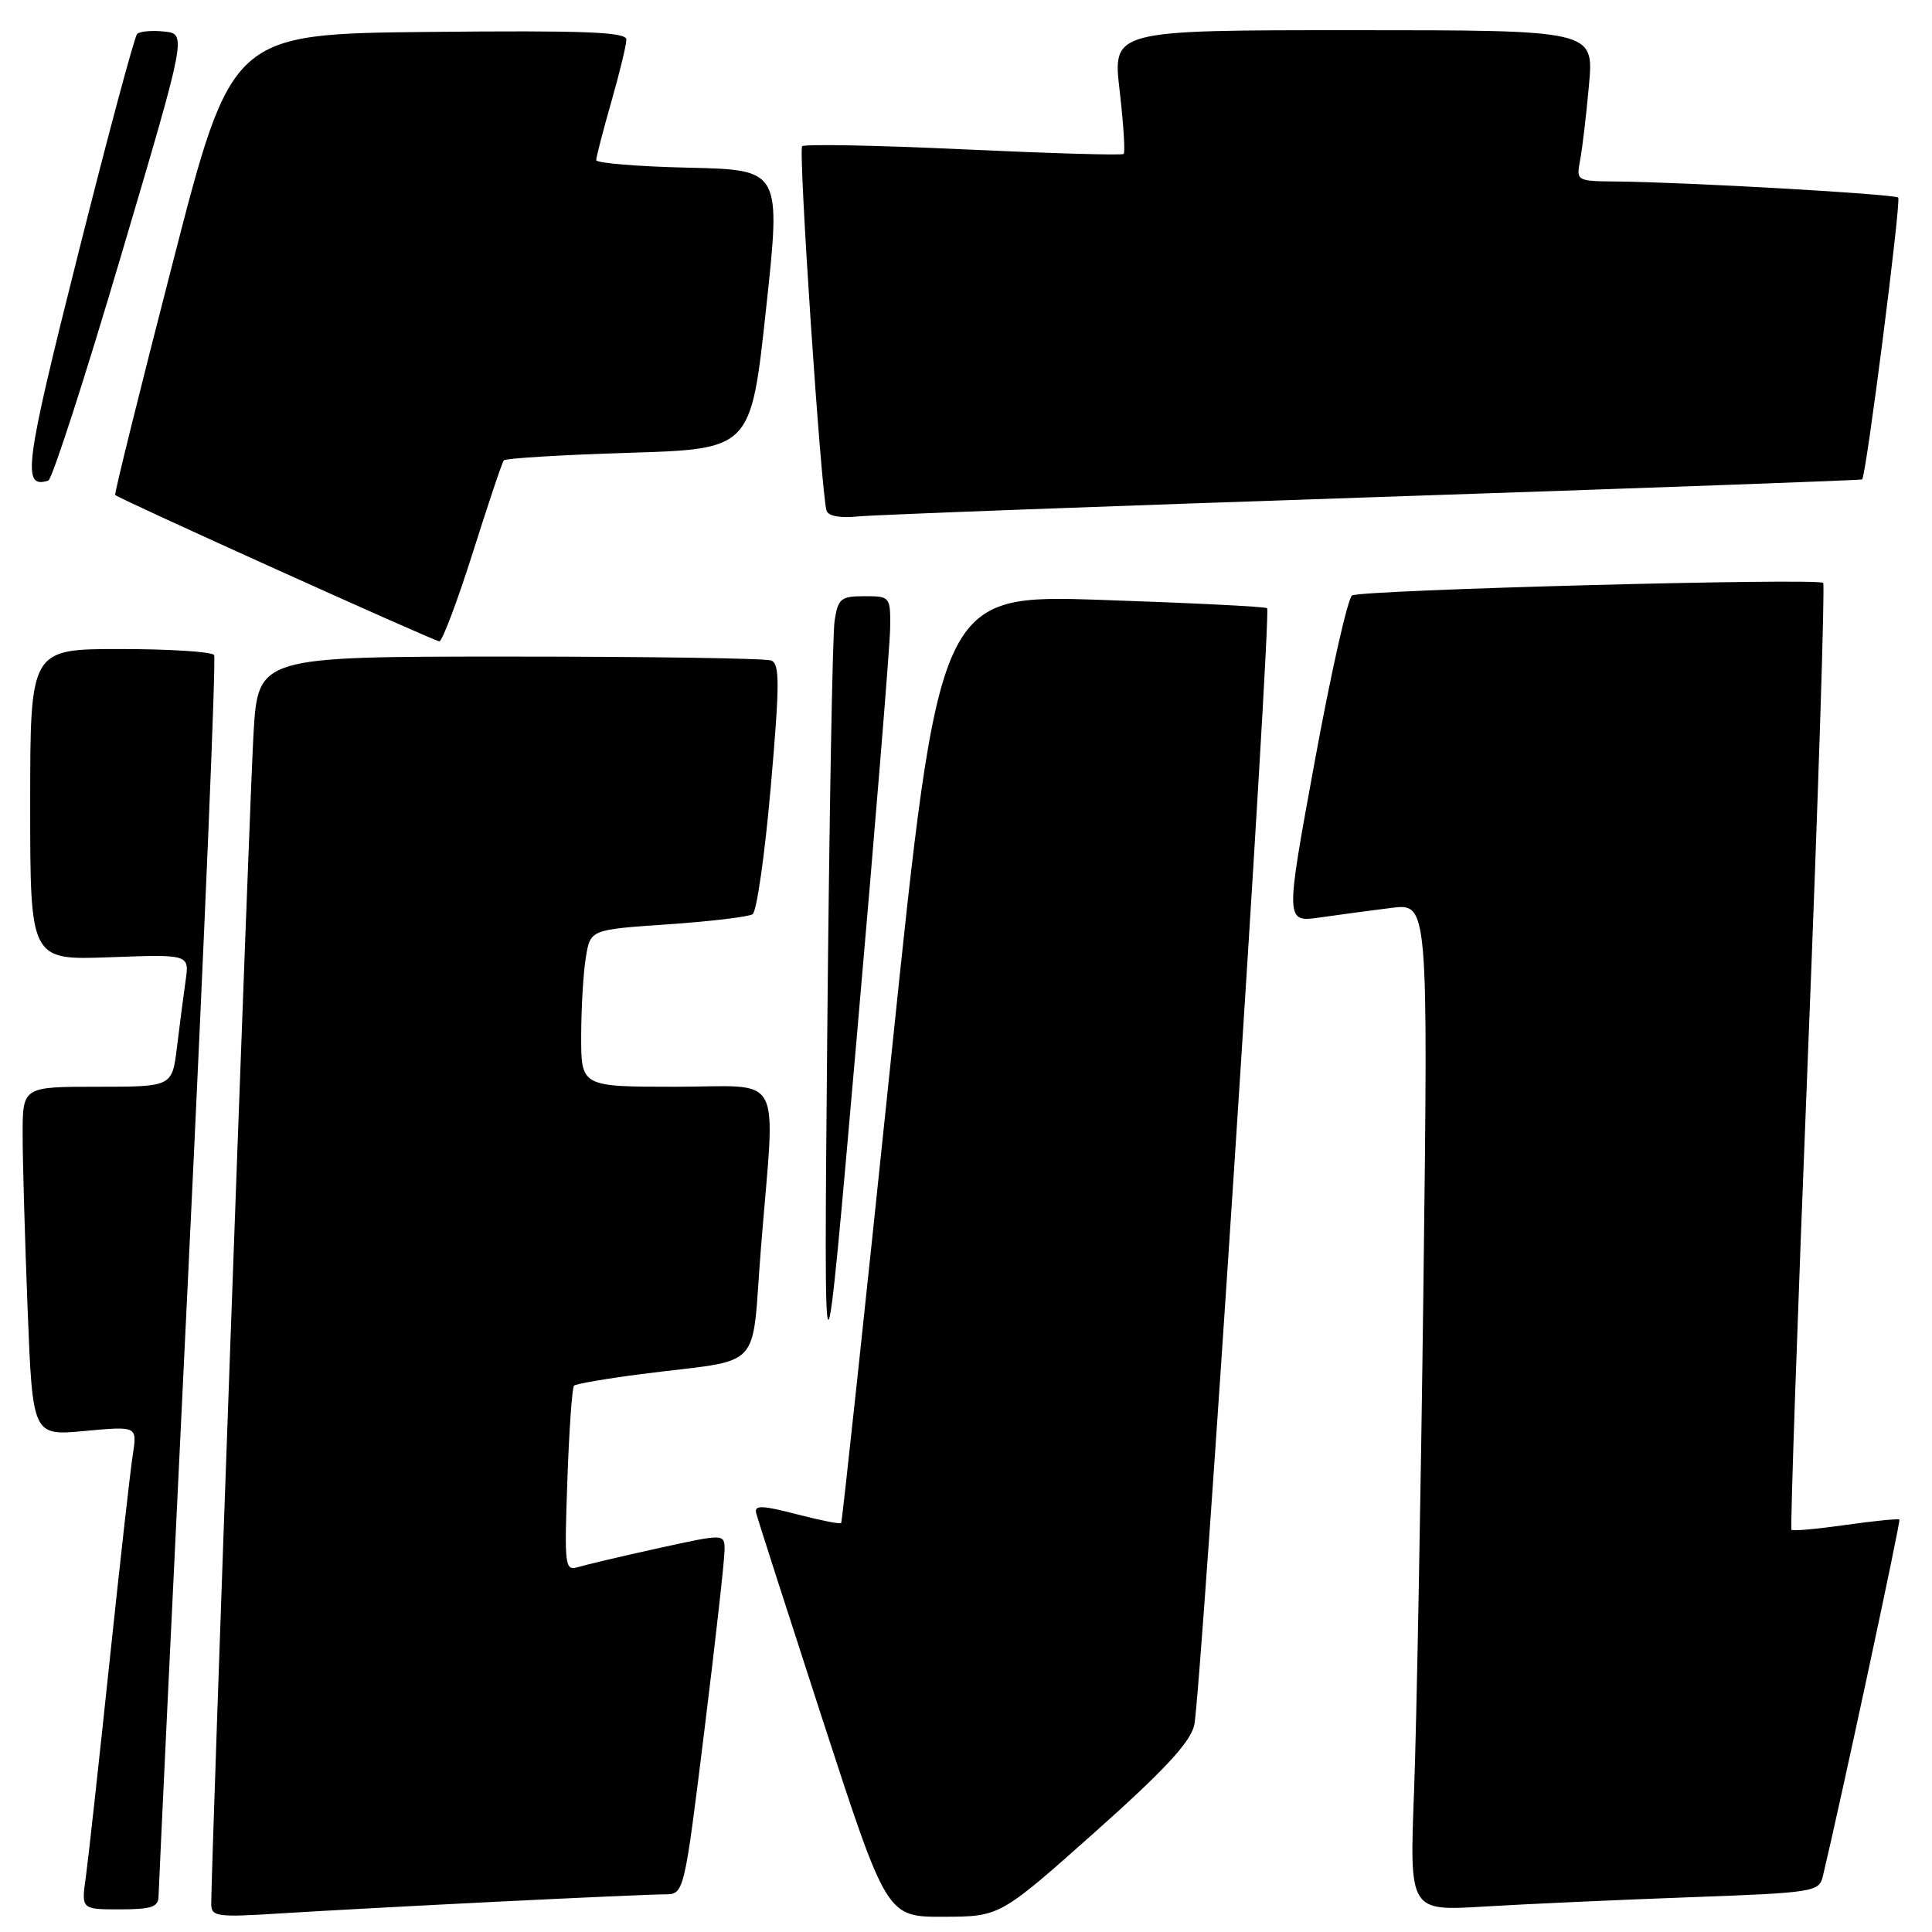 <?xml version="1.0" encoding="UTF-8" standalone="no"?>
<!DOCTYPE svg PUBLIC "-//W3C//DTD SVG 1.1//EN" "http://www.w3.org/Graphics/SVG/1.1/DTD/svg11.dtd" >
<svg xmlns="http://www.w3.org/2000/svg" xmlns:xlink="http://www.w3.org/1999/xlink" version="1.1" viewBox="0 0 256 256">
 <g >
 <path fill="currentColor"
d=" M 66.00 251.98 C 76.72 251.45 86.66 251.01 88.08 251.01 C 90.65 251.00 90.65 251.00 93.34 229.25 C 94.82 217.29 96.02 206.54 96.01 205.36 C 96.00 203.22 96.00 203.22 87.25 205.14 C 82.44 206.20 77.66 207.33 76.62 207.64 C 74.84 208.19 74.77 207.59 75.18 196.14 C 75.41 189.49 75.81 183.86 76.06 183.61 C 76.30 183.37 80.33 182.67 85.00 182.07 C 101.50 179.95 99.49 182.09 100.84 165.24 C 102.74 141.50 104.08 144.00 89.50 144.00 C 77.00 144.00 77.00 144.00 77.01 137.25 C 77.02 133.54 77.29 128.85 77.63 126.84 C 78.23 123.18 78.23 123.18 88.49 122.48 C 94.13 122.09 99.18 121.49 99.72 121.14 C 100.27 120.79 101.35 113.20 102.13 104.27 C 103.32 90.64 103.33 87.96 102.19 87.52 C 101.45 87.23 85.84 87.00 67.51 87.00 C 34.19 87.00 34.19 87.00 33.59 97.25 C 33.07 106.02 27.98 247.18 27.99 252.31 C 28.00 253.97 28.77 254.07 37.25 253.53 C 42.34 253.21 55.27 252.51 66.00 251.98 Z  M 145.00 242.84 C 154.19 234.66 157.70 230.90 158.24 228.61 C 159.11 224.99 168.49 81.15 167.90 80.59 C 167.68 80.38 157.81 79.89 145.97 79.49 C 124.45 78.77 124.45 78.77 118.08 140.14 C 114.57 173.89 111.59 201.64 111.46 201.81 C 111.32 201.98 108.67 201.45 105.55 200.64 C 101.02 199.46 99.95 199.42 100.19 200.46 C 100.36 201.18 104.33 213.51 109.00 227.88 C 117.50 254.00 117.50 254.00 125.00 253.98 C 132.50 253.96 132.50 253.96 145.00 242.84 Z  M 21.01 251.25 C 21.02 250.29 22.79 213.07 24.95 168.55 C 27.10 124.02 28.65 87.24 28.37 86.80 C 28.10 86.36 22.51 86.00 15.94 86.00 C 4.00 86.00 4.00 86.00 4.00 106.61 C 4.00 127.23 4.00 127.23 14.55 126.84 C 25.10 126.45 25.10 126.45 24.59 129.97 C 24.31 131.91 23.80 135.86 23.45 138.75 C 22.81 144.00 22.81 144.00 12.91 144.00 C 3.00 144.00 3.00 144.00 3.00 150.34 C 3.00 153.83 3.30 164.24 3.66 173.47 C 4.32 190.26 4.32 190.26 11.25 189.61 C 18.18 188.97 18.18 188.97 17.60 192.73 C 17.27 194.81 15.87 207.30 14.48 220.50 C 13.09 233.70 11.69 246.41 11.37 248.75 C 10.77 253.00 10.77 253.00 15.89 253.00 C 20.08 253.00 21.00 252.69 21.01 251.25 Z  M 223.76 251.40 C 240.30 250.80 241.04 250.68 241.53 248.64 C 243.81 239.14 251.88 201.55 251.68 201.35 C 251.54 201.21 248.34 201.53 244.56 202.06 C 240.79 202.60 237.56 202.89 237.38 202.71 C 237.20 202.53 238.18 174.33 239.55 140.05 C 240.92 105.76 241.83 77.50 241.58 77.24 C 240.89 76.55 180.36 78.16 179.16 78.90 C 178.59 79.25 176.36 89.15 174.21 100.89 C 170.29 122.23 170.29 122.23 174.90 121.57 C 177.43 121.21 181.69 120.63 184.37 120.30 C 189.24 119.69 189.24 119.69 188.61 170.60 C 188.26 198.59 187.70 228.64 187.37 237.37 C 186.76 253.23 186.76 253.23 196.63 252.63 C 202.06 252.30 214.27 251.75 223.76 251.40 Z  M 117.95 83.25 C 118.00 79.06 117.95 79.00 114.55 79.00 C 111.42 79.00 111.04 79.31 110.59 82.25 C 110.31 84.04 109.88 108.45 109.62 136.50 C 109.15 187.50 109.15 187.50 113.52 137.50 C 115.93 110.00 117.92 85.59 117.95 83.25 Z  M 62.64 73.25 C 64.68 66.79 66.53 61.27 66.76 61.00 C 66.98 60.73 74.44 60.27 83.33 60.00 C 99.50 59.50 99.50 59.50 101.50 41.00 C 103.50 22.50 103.50 22.50 91.25 22.22 C 84.51 22.07 79.00 21.61 79.00 21.22 C 79.00 20.82 79.90 17.35 81.00 13.50 C 82.10 9.65 83.00 5.93 83.00 5.24 C 83.00 4.24 77.46 4.02 56.85 4.23 C 30.69 4.50 30.69 4.50 22.86 34.93 C 18.54 51.66 15.13 65.46 15.26 65.59 C 15.78 66.11 57.54 84.96 58.21 84.98 C 58.60 84.99 60.59 79.71 62.64 73.25 Z  M 182.00 65.88 C 217.48 64.69 246.61 63.63 246.74 63.53 C 247.27 63.14 251.94 26.60 251.52 26.18 C 251.04 25.71 223.34 24.13 214.17 24.05 C 208.90 24.00 208.85 23.97 209.37 21.25 C 209.66 19.74 210.19 15.24 210.55 11.25 C 211.20 4.00 211.20 4.00 179.31 4.00 C 147.42 4.00 147.42 4.00 148.36 12.02 C 148.87 16.43 149.11 20.21 148.89 20.40 C 148.68 20.60 139.13 20.32 127.68 19.79 C 116.22 19.25 106.60 19.07 106.29 19.38 C 105.76 19.91 108.79 65.21 109.52 67.66 C 109.74 68.38 111.34 68.68 113.69 68.43 C 115.78 68.22 146.52 67.07 182.00 65.88 Z  M 16.02 33.95 C 24.74 4.50 24.74 4.50 21.77 4.18 C 20.14 4.00 18.52 4.15 18.17 4.50 C 17.82 4.85 14.28 18.03 10.32 33.79 C 3.26 61.82 2.87 64.80 6.40 63.68 C 6.90 63.53 11.23 50.15 16.02 33.95 Z "/>
</g>
</svg>
